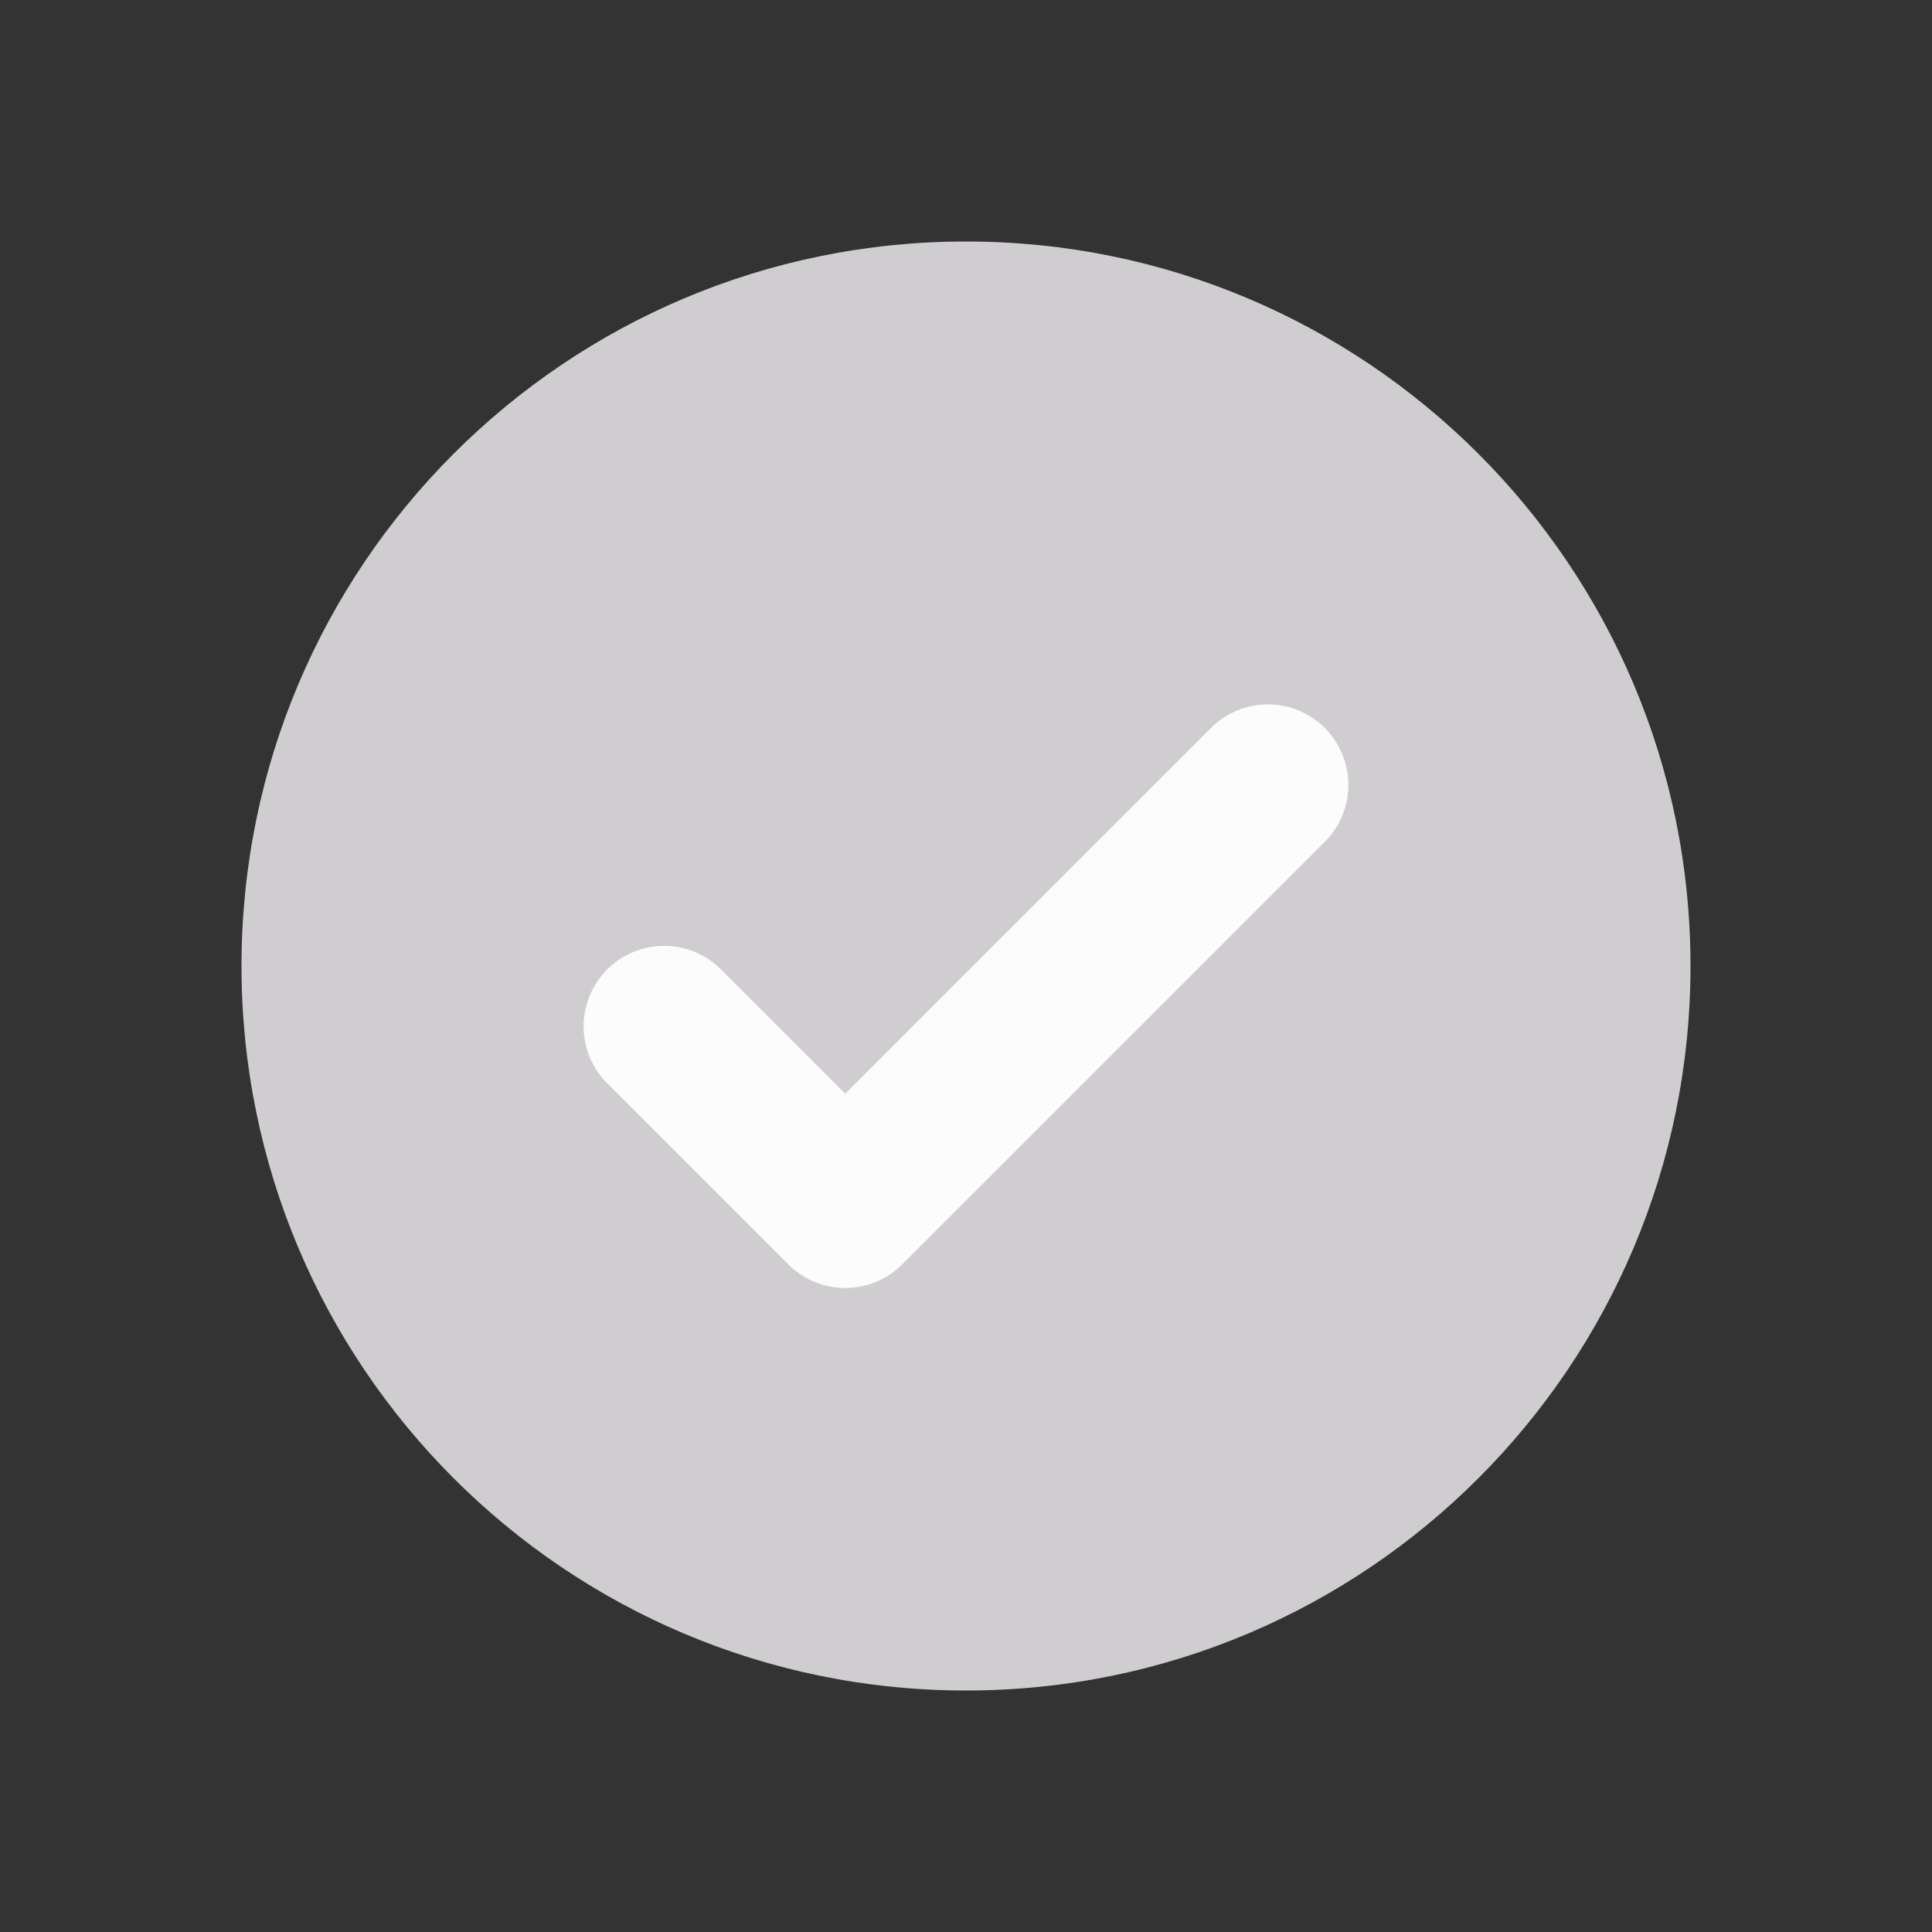 <svg width="24" height="24" viewBox="0 0 24 24" fill="none" xmlns="http://www.w3.org/2000/svg">
<rect x="0" y="0" width="24" height="24" fill="#333333" stroke="none"/>
<g clip-path="url(#clip0_1370_8802)">
<path d="M12 21C16.971 21 21 16.971 21 12C21 7.029 16.971 3 12 3C7.029 3 3 7.029 3 12C3 16.971 7.029 21 12 21Z" fill="#CFCDD0"/>
<path d="M8.25 12.75L10.5 15L15.75 9.75" stroke="#FCFCFC" stroke-width="2" stroke-linecap="round" stroke-linejoin="round"/>
</g>
<defs>
<clipPath id="clip0_1370_8802">
<rect width="24" height="24" fill="white"/>
</clipPath>
</defs>
</svg>

